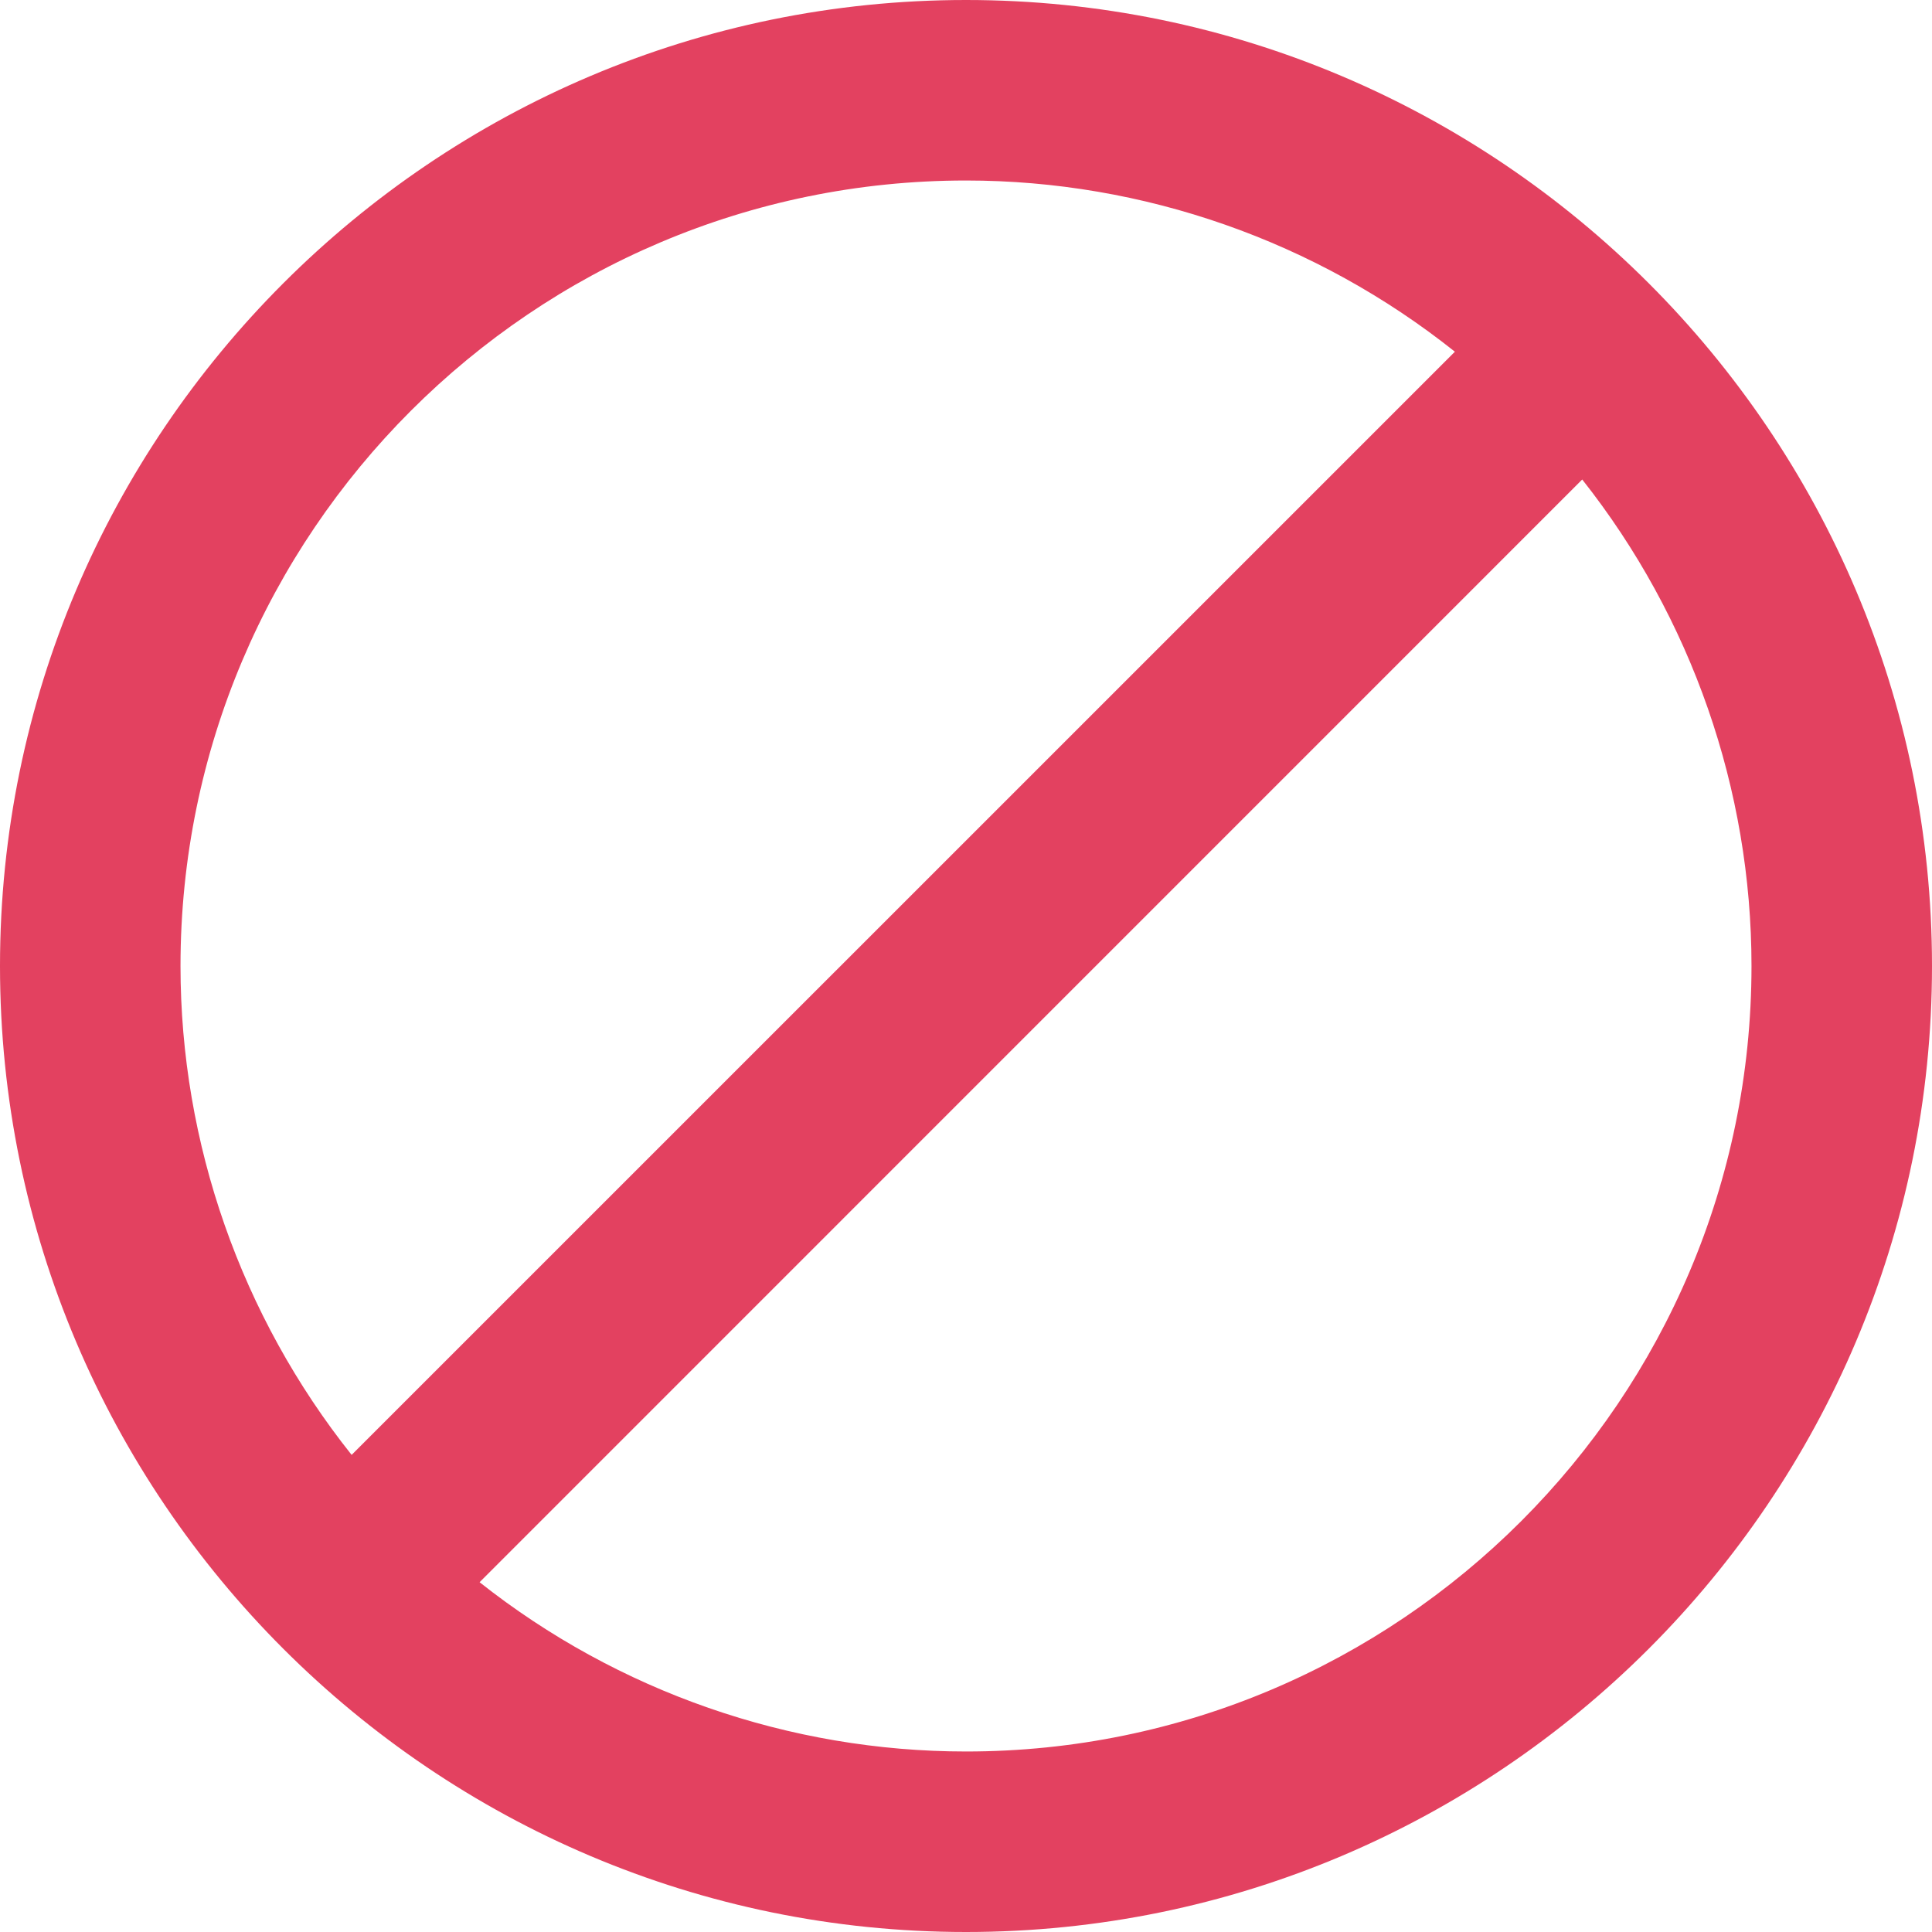 <svg xmlns="http://www.w3.org/2000/svg" width="21" height="21">
    <path fill="#E34160" fill-rule="evenodd" d="M10.5 0C4.711 0 0 4.711 0 10.5 0 16.29 4.711 21 10.5 21 16.29 21 21 16.29 21 10.5 21 4.711 16.29 0 10.5 0zm0 1.962c1.929 0 3.806.659 5.314 1.861L3.822 15.814c-1.201-1.508-1.86-3.385-1.86-5.314 0-4.708 3.83-8.538 8.538-8.538zm0 17.076c-1.917 0-3.785-.651-5.287-1.84L17.198 5.212c1.189 1.503 1.84 3.371 1.84 5.288 0 4.708-3.83 8.538-8.538 8.538z"/>
</svg>

